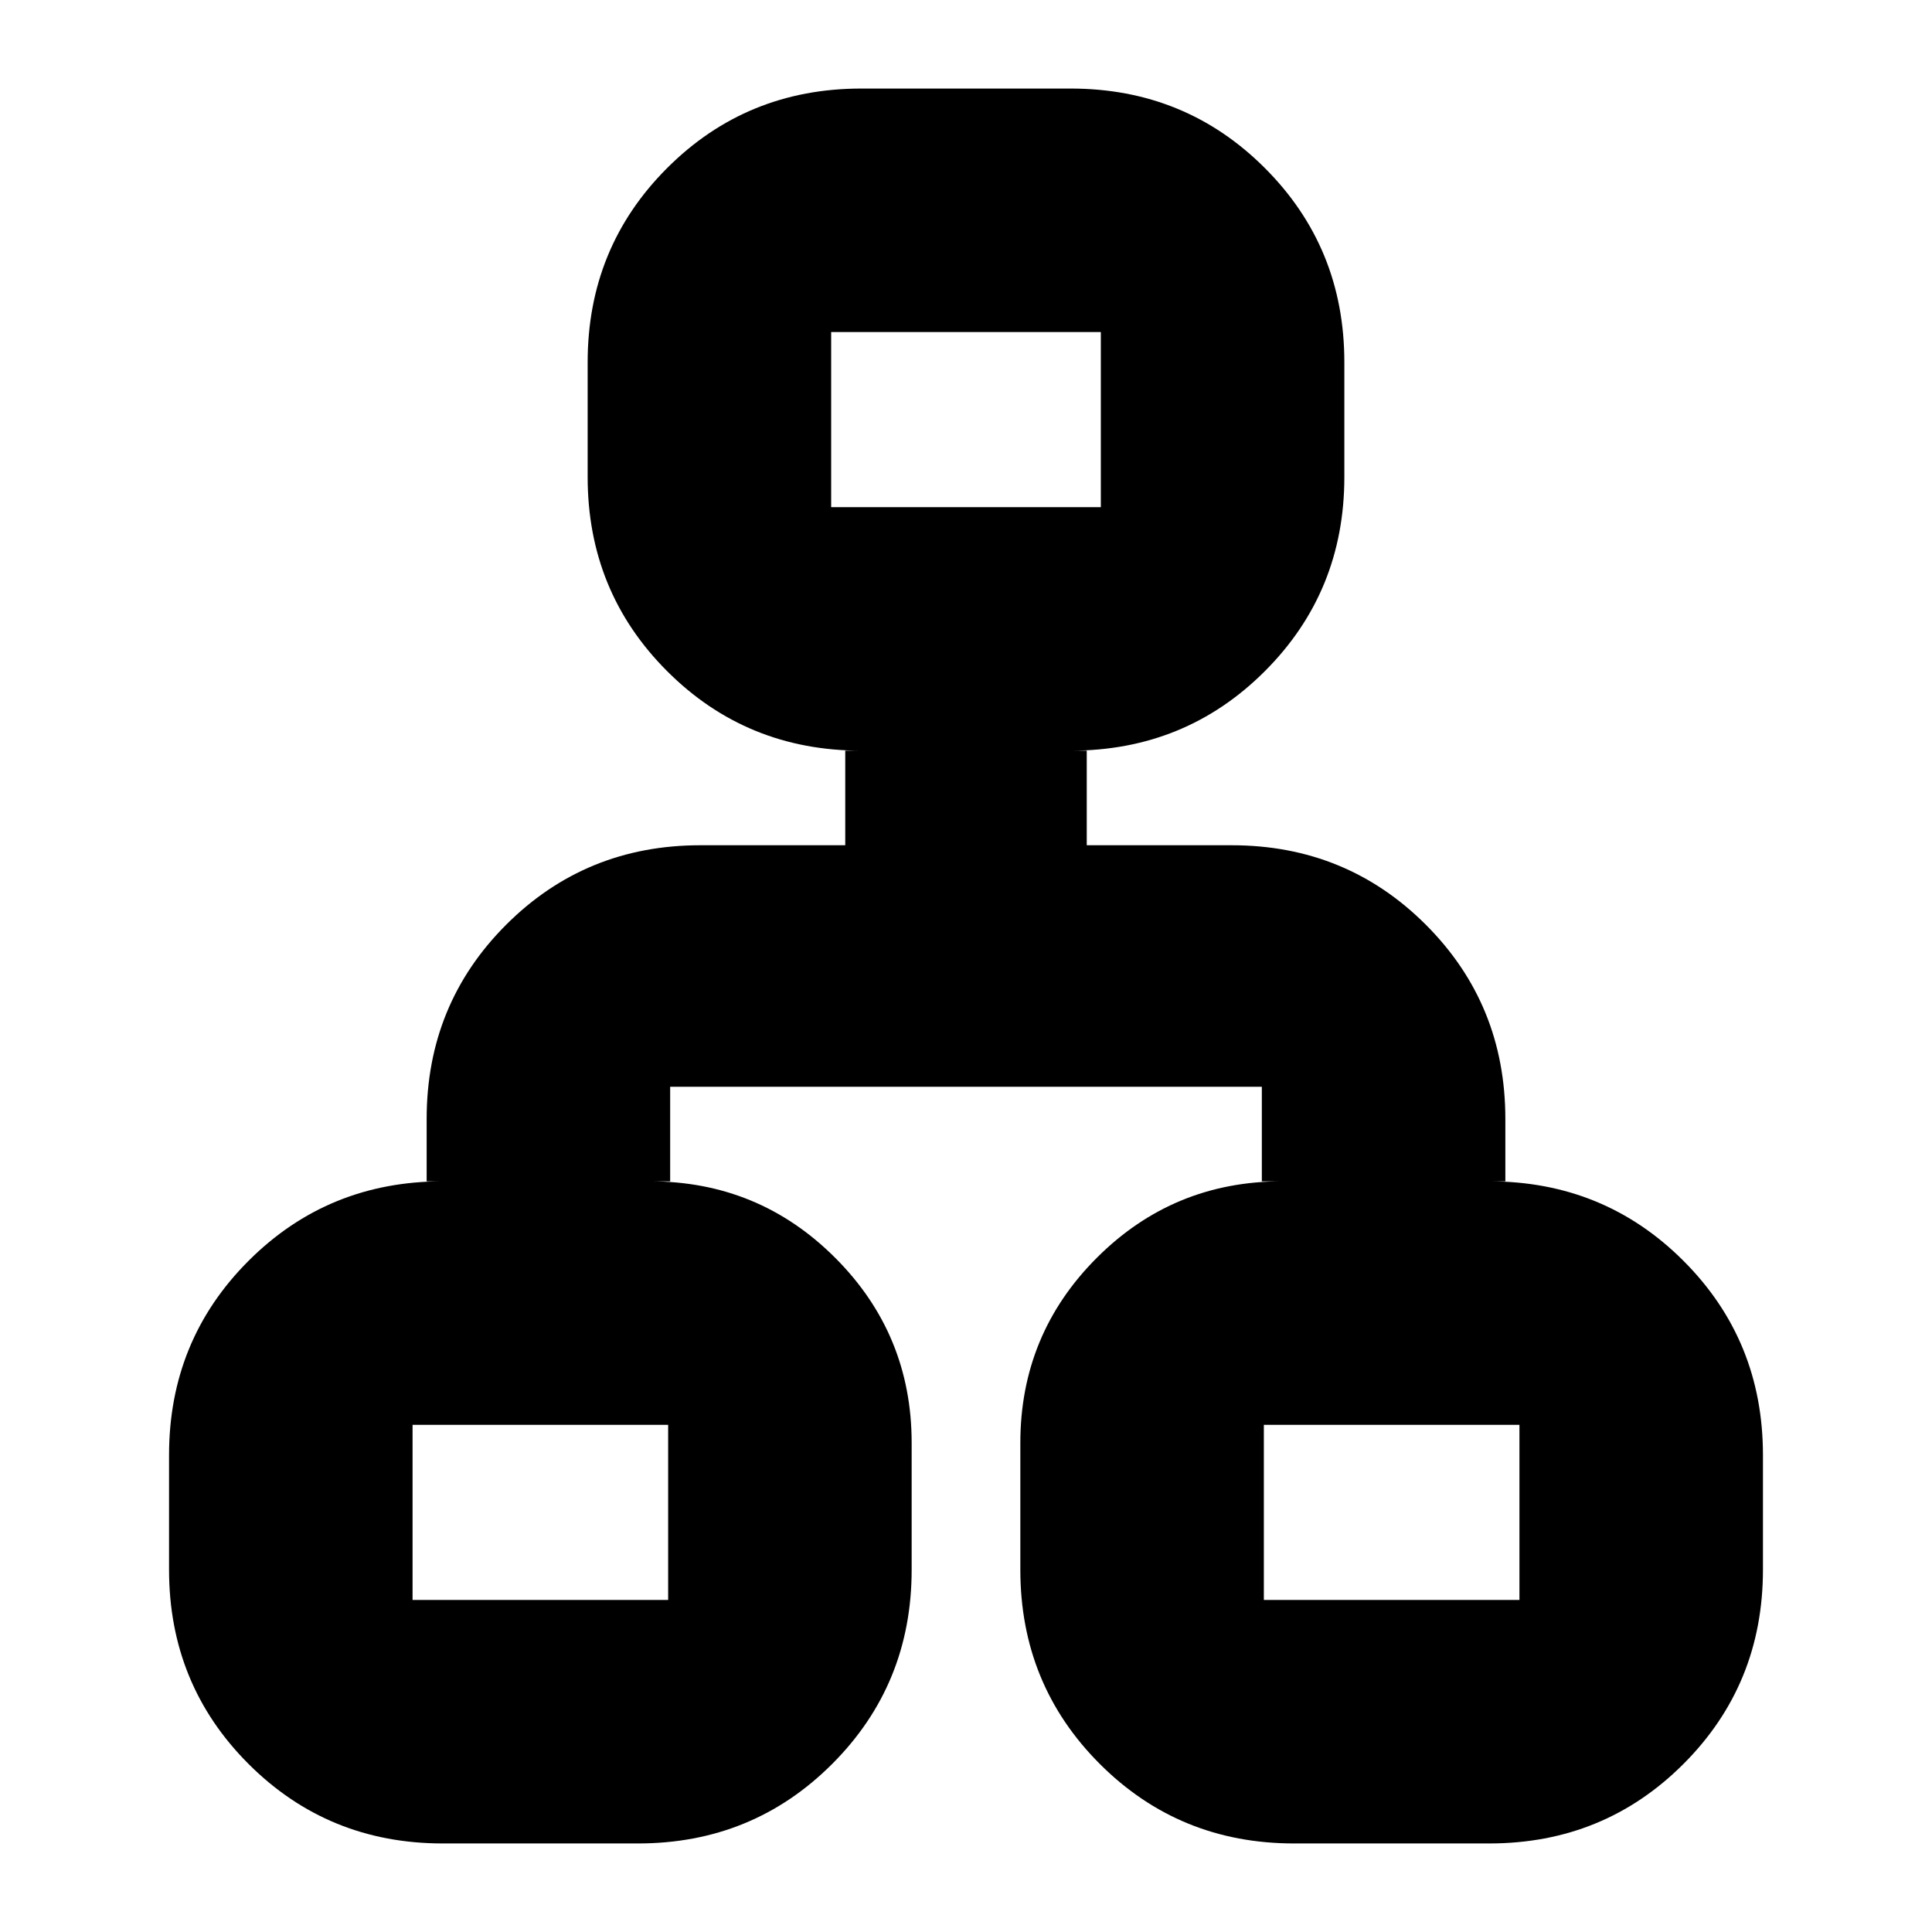 <svg xmlns="http://www.w3.org/2000/svg" height="24" viewBox="0 -960 960 960" width="24"><path d="M84-180v-57q0-57 39.5-96.5T220-373h-8v-31q0-57 39.5-96.5T348-540h72v-47h8q-57 0-96.5-39.5T292-723v-57q0-57 39.5-96.5T428-916h104q57 0 96.5 39.5T668-780v57q0 57-39.5 96.5T532-587h8v47h72q57 0 96.5 39.5T748-404v31h-8q57 0 96.5 39.5T876-237v57q0 57-39.5 96.5T740-44h-97q-57 0-96.5-39.5T507-180v-63q0-54 38-92t92-38h-10v-47H333v47h-10q54 0 92 38t38 92v63q0 57-39.5 96.5T317-44h-97q-57 0-96.5-39.5T84-180Zm329-528h134v-87H413v87ZM205-165h127v-87H205v87Zm423 0h127v-87H628v87ZM480-708ZM332-252Zm296 0Z"/></svg>